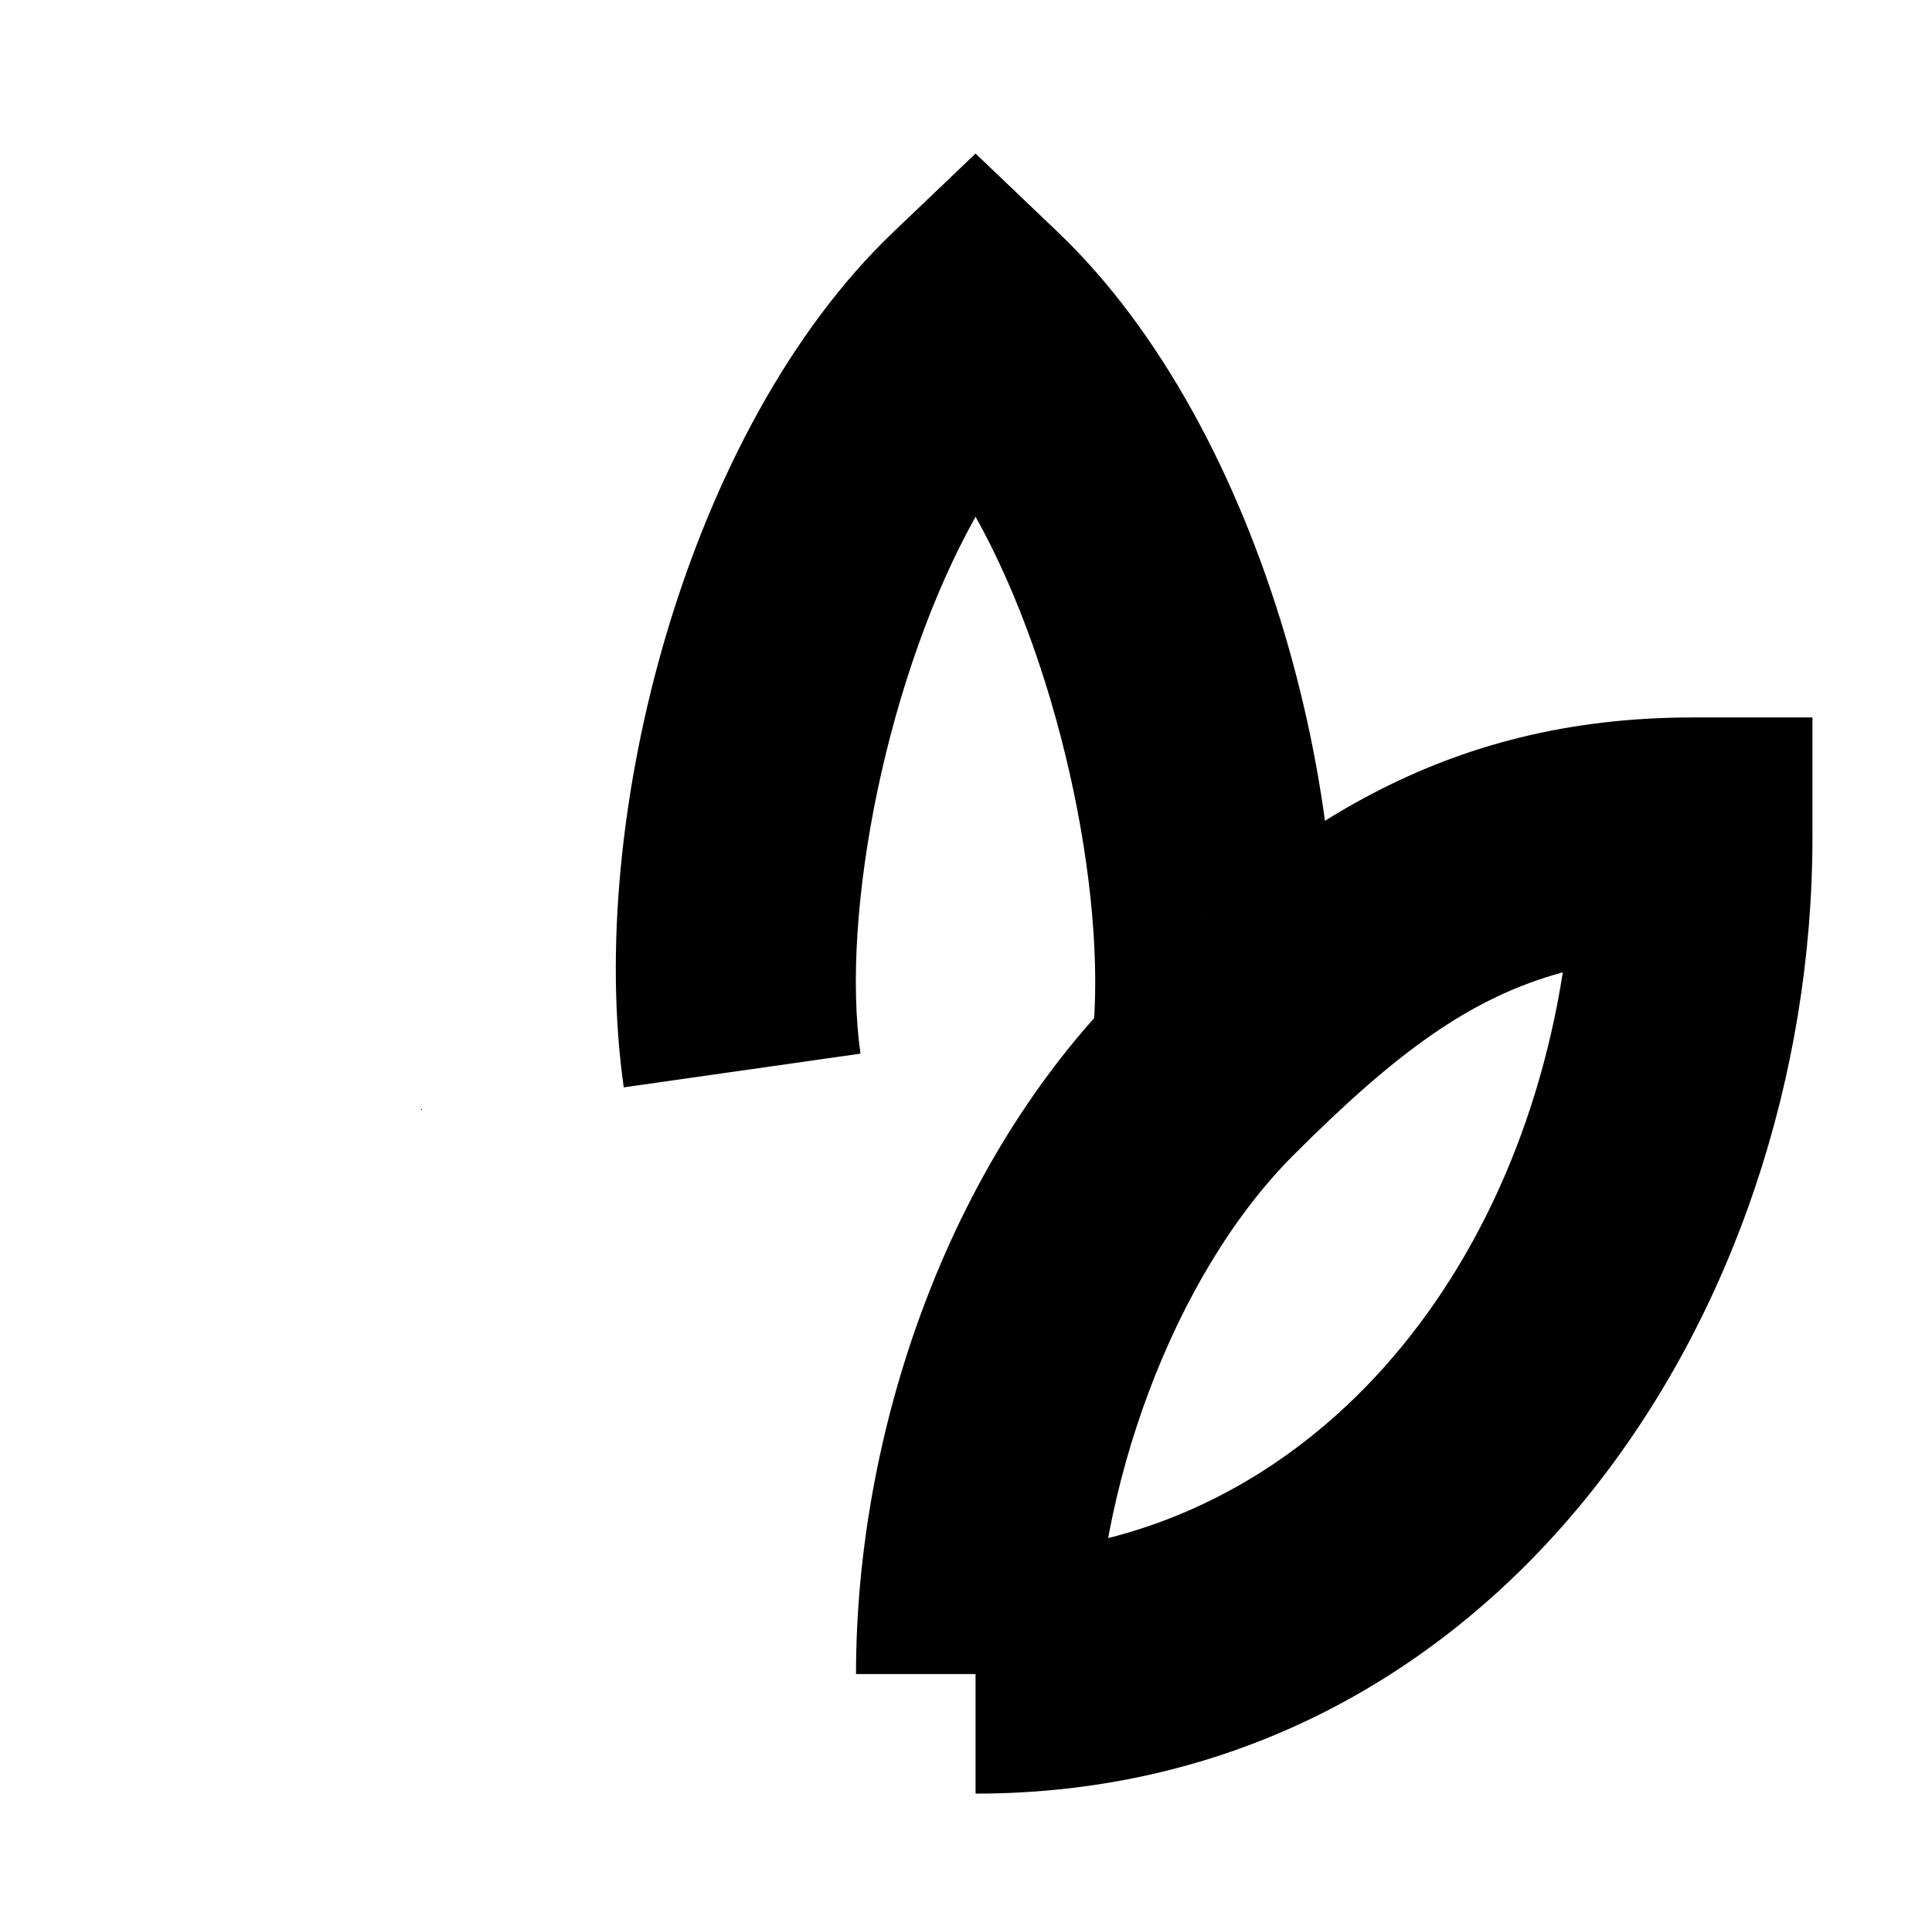 <?xml version="1.0" standalone="no"?>
<!DOCTYPE svg PUBLIC "-//W3C//DTD SVG 1.1//EN" "http://www.w3.org/Graphics/SVG/1.1/DTD/svg11.dtd" >
<svg xmlns="http://www.w3.org/2000/svg" xmlns:xlink="http://www.w3.org/1999/xlink" version="1.1" viewBox="-10 0 1010 1000">
  <g transform="matrix(1 0 0 -1 0 800)">
   <path fill="currentColor"
d="M500 -75h-62.5c0 125.535 47.323 266.631 140.345 359.654l44.194 -44.193l44.194 -44.193c-63.26 -63.263 -103.732 -175.791 -103.732 -271.269h-62.5zM500 -75v-62.5c-271.893 0 -437.5 250.129 -437.5 500v62.5h62.5
c129.989 0 215.92 -59.109 297.155 -140.346l-44.194 -44.193l-44.194 -44.194c-52.805 52.805 -92.593 81.975 -140.748 95.279c27.101 -172.45 145.954 -304.046 306.98 -304.046v-62.5h0.001zM500 -75v0v62.5c161.038 0 279.851 131.402 307.018 304.28
c-48.23 -13.102 -87.031 -41.762 -140.785 -95.514l-44.193 44.194l-44.193 44.194c81.772 81.772 166.367 140.345 297.154 140.345h62.5v-62.5c0 -249.871 -165.608 -500 -437.5 -500v62.5zM377.961 240.461l-44.192 -44.194
c62.333 -62.331 103.731 -177.105 103.731 -271.267h62.5h62.5c0 124.713 -47.914 267.228 -140.346 359.656zM383.529 241.254c-5.568 -0.793 -4.95 -0.705 -5.568 -0.793l-61.876 -8.809c-20.045 140.801 33.248 344.257 140.76 446.89
l43.157 41.198l43.156 -41.199c107.51 -102.633 160.801 -306.088 140.757 -446.889l-61.876 8.809l-61.876 8.809c10.585 74.357 -14.637 199.363 -60.162 280.633c-45.981 -82.083 -70.741 -206.332 -60.164 -280.633zM500 -75v62.5
c-161.027 0 -279.881 131.596 -306.981 304.046c48.155 -13.305 87.943 -42.475 140.748 -95.279l44.194 44.194l44.194 44.193c-81.235 81.236 -167.166 140.346 -297.154 140.346h-62.5v-62.5c0 -249.87 165.606 -500 437.5 -500v62.5h-0.001zM500 -75
v-62.5c271.892 0 437.5 250.129 437.5 500v62.5h-62.5c-130.787 0 -215.382 -58.573 -297.154 -140.345l44.193 -44.194l44.193 -44.194c53.754 53.752 92.555 82.411 140.785 95.514c-27.167 -172.878 -145.979 -304.28 -307.018 -304.28v-62.5v0z
M377.961 240.461l44.192 44.194c92.433 -92.428 140.347 -234.942 140.347 -359.655h-62.5h-62.5c0 94.162 -41.398 208.935 -103.732 271.266zM383.529 241.254l56.308 8.016c-10.577 74.301 14.183 198.55 60.164 280.633
c45.525 -81.269 70.747 -206.275 60.162 -280.633l61.876 -8.809l61.876 -8.809c20.044 140.801 -33.247 344.256 -140.757 446.889l-43.156 41.199l-43.157 -41.198c-107.512 -102.633 -160.805 -306.089 -140.76 -446.89l61.876 8.809
c0.618 0.088 0 0 5.568 0.793zM500 -75v62.5c161.037 0 279.851 131.402 307.018 304.28c-48.23 -13.102 -87.031 -41.762 -140.784 -95.514l-44.193 44.194l-44.193 44.194c81.772 81.772 166.366 140.345 297.153 140.345h62.5v-62.5
c0 -249.871 -165.607 -500 -437.5 -500v62.5v0zM377.961 240.461l44.193 44.195c92.432 -92.429 140.346 -234.943 140.346 -359.656h-62.5h-62.5c0 94.161 -41.398 208.936 -103.731 271.267zM383.529 241.254l56.308 8.016
c-10.577 74.301 14.183 198.55 60.164 280.633c45.525 -81.269 70.747 -206.274 60.162 -280.633l61.876 -8.809l61.876 -8.809c20.044 140.801 -33.247 344.256 -140.757 446.889l-43.156 41.199l-43.157 -41.198
c-107.513 -102.633 -160.806 -306.089 -140.761 -446.89l61.876 8.809c0.618 0.088 0 0 5.569 0.793zM377.961 240.461l-44.193 -44.195c62.334 -62.331 103.732 -177.104 103.732 -271.266h62.5h62.5c0 124.713 -47.914 267.228 -140.347 359.655z
M383.529 241.254c-5.568 -0.793 -4.95 -0.705 -5.568 -0.793l-61.876 -8.809c-20.045 140.801 33.248 344.257 140.76 446.89l43.157 41.198l43.156 -41.199c107.51 -102.633 160.801 -306.088 140.757 -446.889l-61.876 8.809l-61.876 8.809
c10.585 74.357 -14.637 199.363 -60.162 280.633c-45.981 -82.083 -70.741 -206.332 -60.164 -280.633zM383.529 241.254c-5.569 -0.793 -4.951 -0.705 -5.569 -0.793l-61.876 -8.809c-20.045 140.801 33.248 344.257 140.761 446.89
l43.157 41.198l43.156 -41.199c107.51 -102.633 160.801 -306.088 140.757 -446.889l-61.876 8.809l-61.876 8.809c10.585 74.358 -14.637 199.363 -60.162 280.633c-45.981 -82.083 -70.741 -206.332 -60.164 -280.633z" />
  </g>

</svg>
